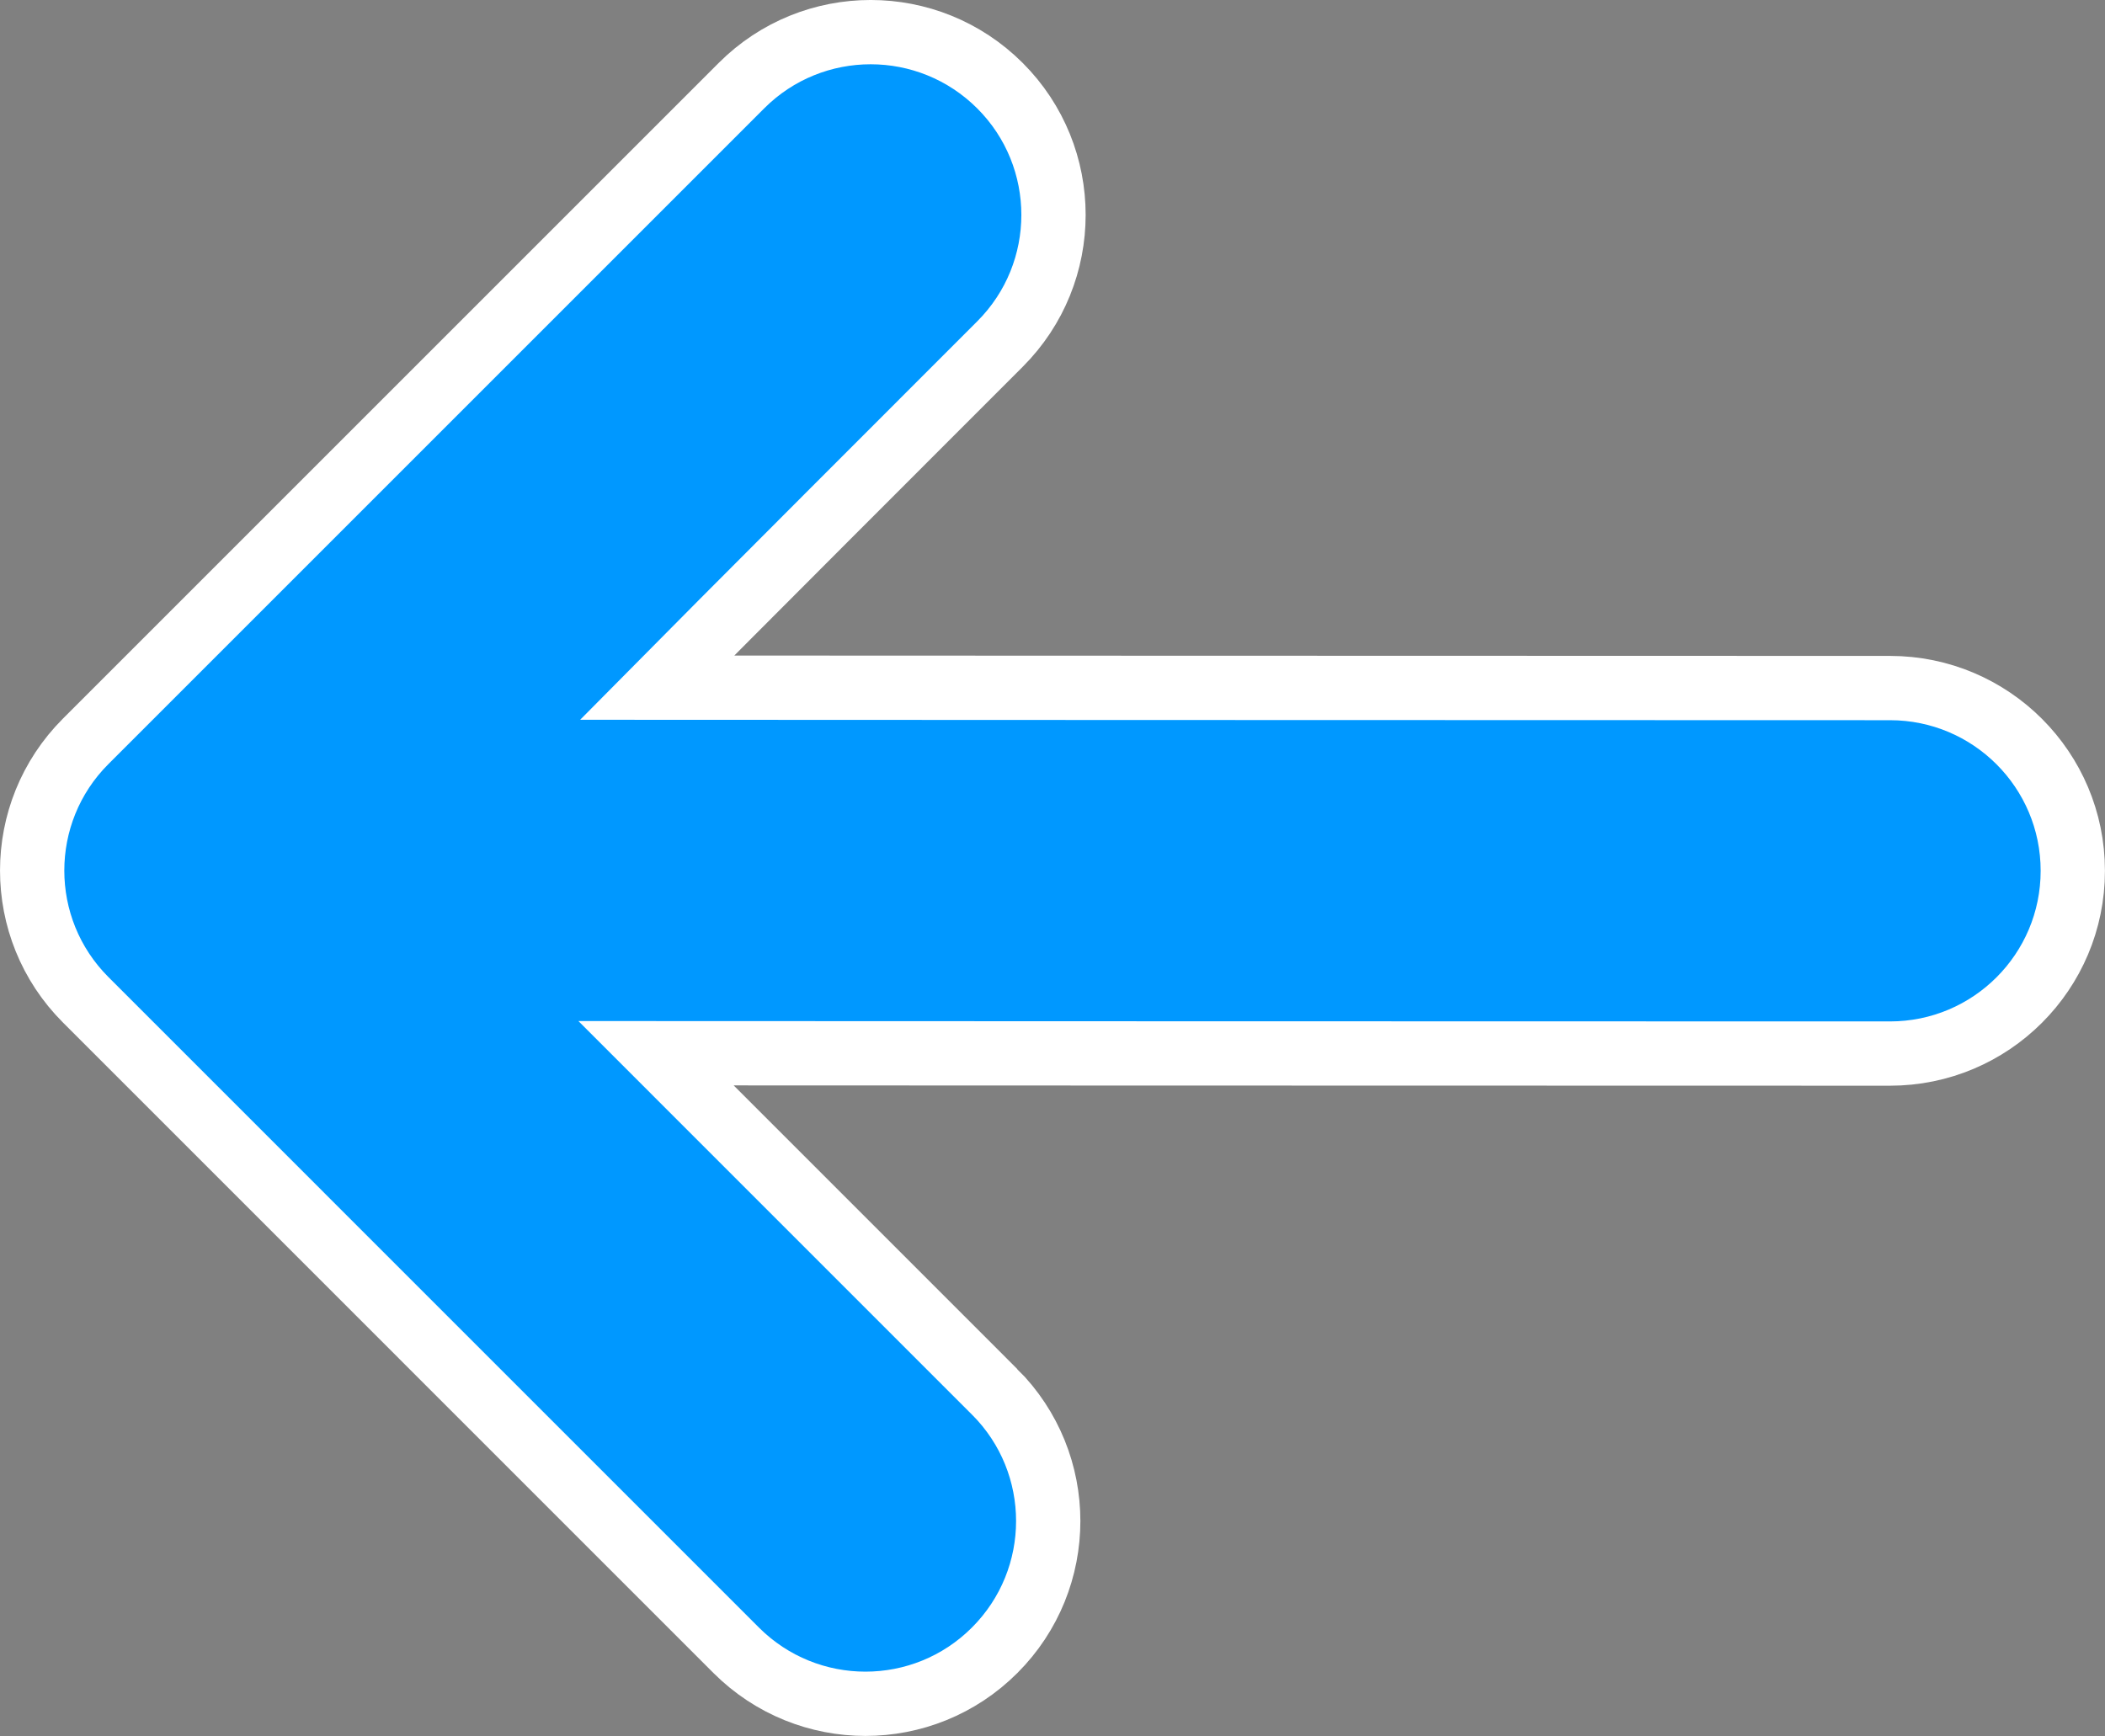 <svg version="1.1" xmlns="http://www.w3.org/2000/svg" xmlns:xlink="http://www.w3.org/1999/xlink" width="37.913" height="31.271" viewBox="0,0,37.913,31.271"><rect x="0" y="0" width="37.913" height="31.271" fill="#808080" stroke="none"/><defs><linearGradient x1="152.901" y1="479.982" x2="152.901" y2="510.094" gradientUnits="userSpaceOnUse" id="color-1"><stop offset="0" stop-color="#0098ff"/><stop offset="1" stop-color="#811150"/></linearGradient></defs><g transform="translate(-221.044,-164.365)"><g data-paper-data="{&quot;isPaintingLayer&quot;:true}" fill="url(#color-1)" fill-rule="nonzero" stroke="#ffffff" stroke-width="1.158" stroke-linecap="butt" stroke-linejoin="miter" stroke-miterlimit="10" stroke-dasharray="" stroke-dashoffset="0" style="mix-blend-mode: normal"><path d="M238.959,189.436c1.286,1.285 1.286,3.369 0,4.655c-1.285,1.286 -3.369,1.286 -4.656,0c-5.075,-5.076 -11.716,-11.717 -11.716,-11.717c-1.285,-1.285 -1.285,-3.37 0,-4.655c0,0 7.695,-7.696 11.811,-11.811c1.285,-1.286 3.369,-1.285 4.656,0c1.286,1.285 1.286,3.37 0,4.655c-5.076,5.075 -6.176,6.189 -6.176,6.189c0,0 16.388,0.007 22.207,0.007c1.818,0 3.292,1.474 3.292,3.292c0,1.818 -1.474,3.292 -3.292,3.292c-6.941,0 -22.225,-0.006 -22.225,-0.006c0,0 1.983,1.983 6.099,6.1z" data-paper-data="{&quot;index&quot;:null}"/></g></g></svg>